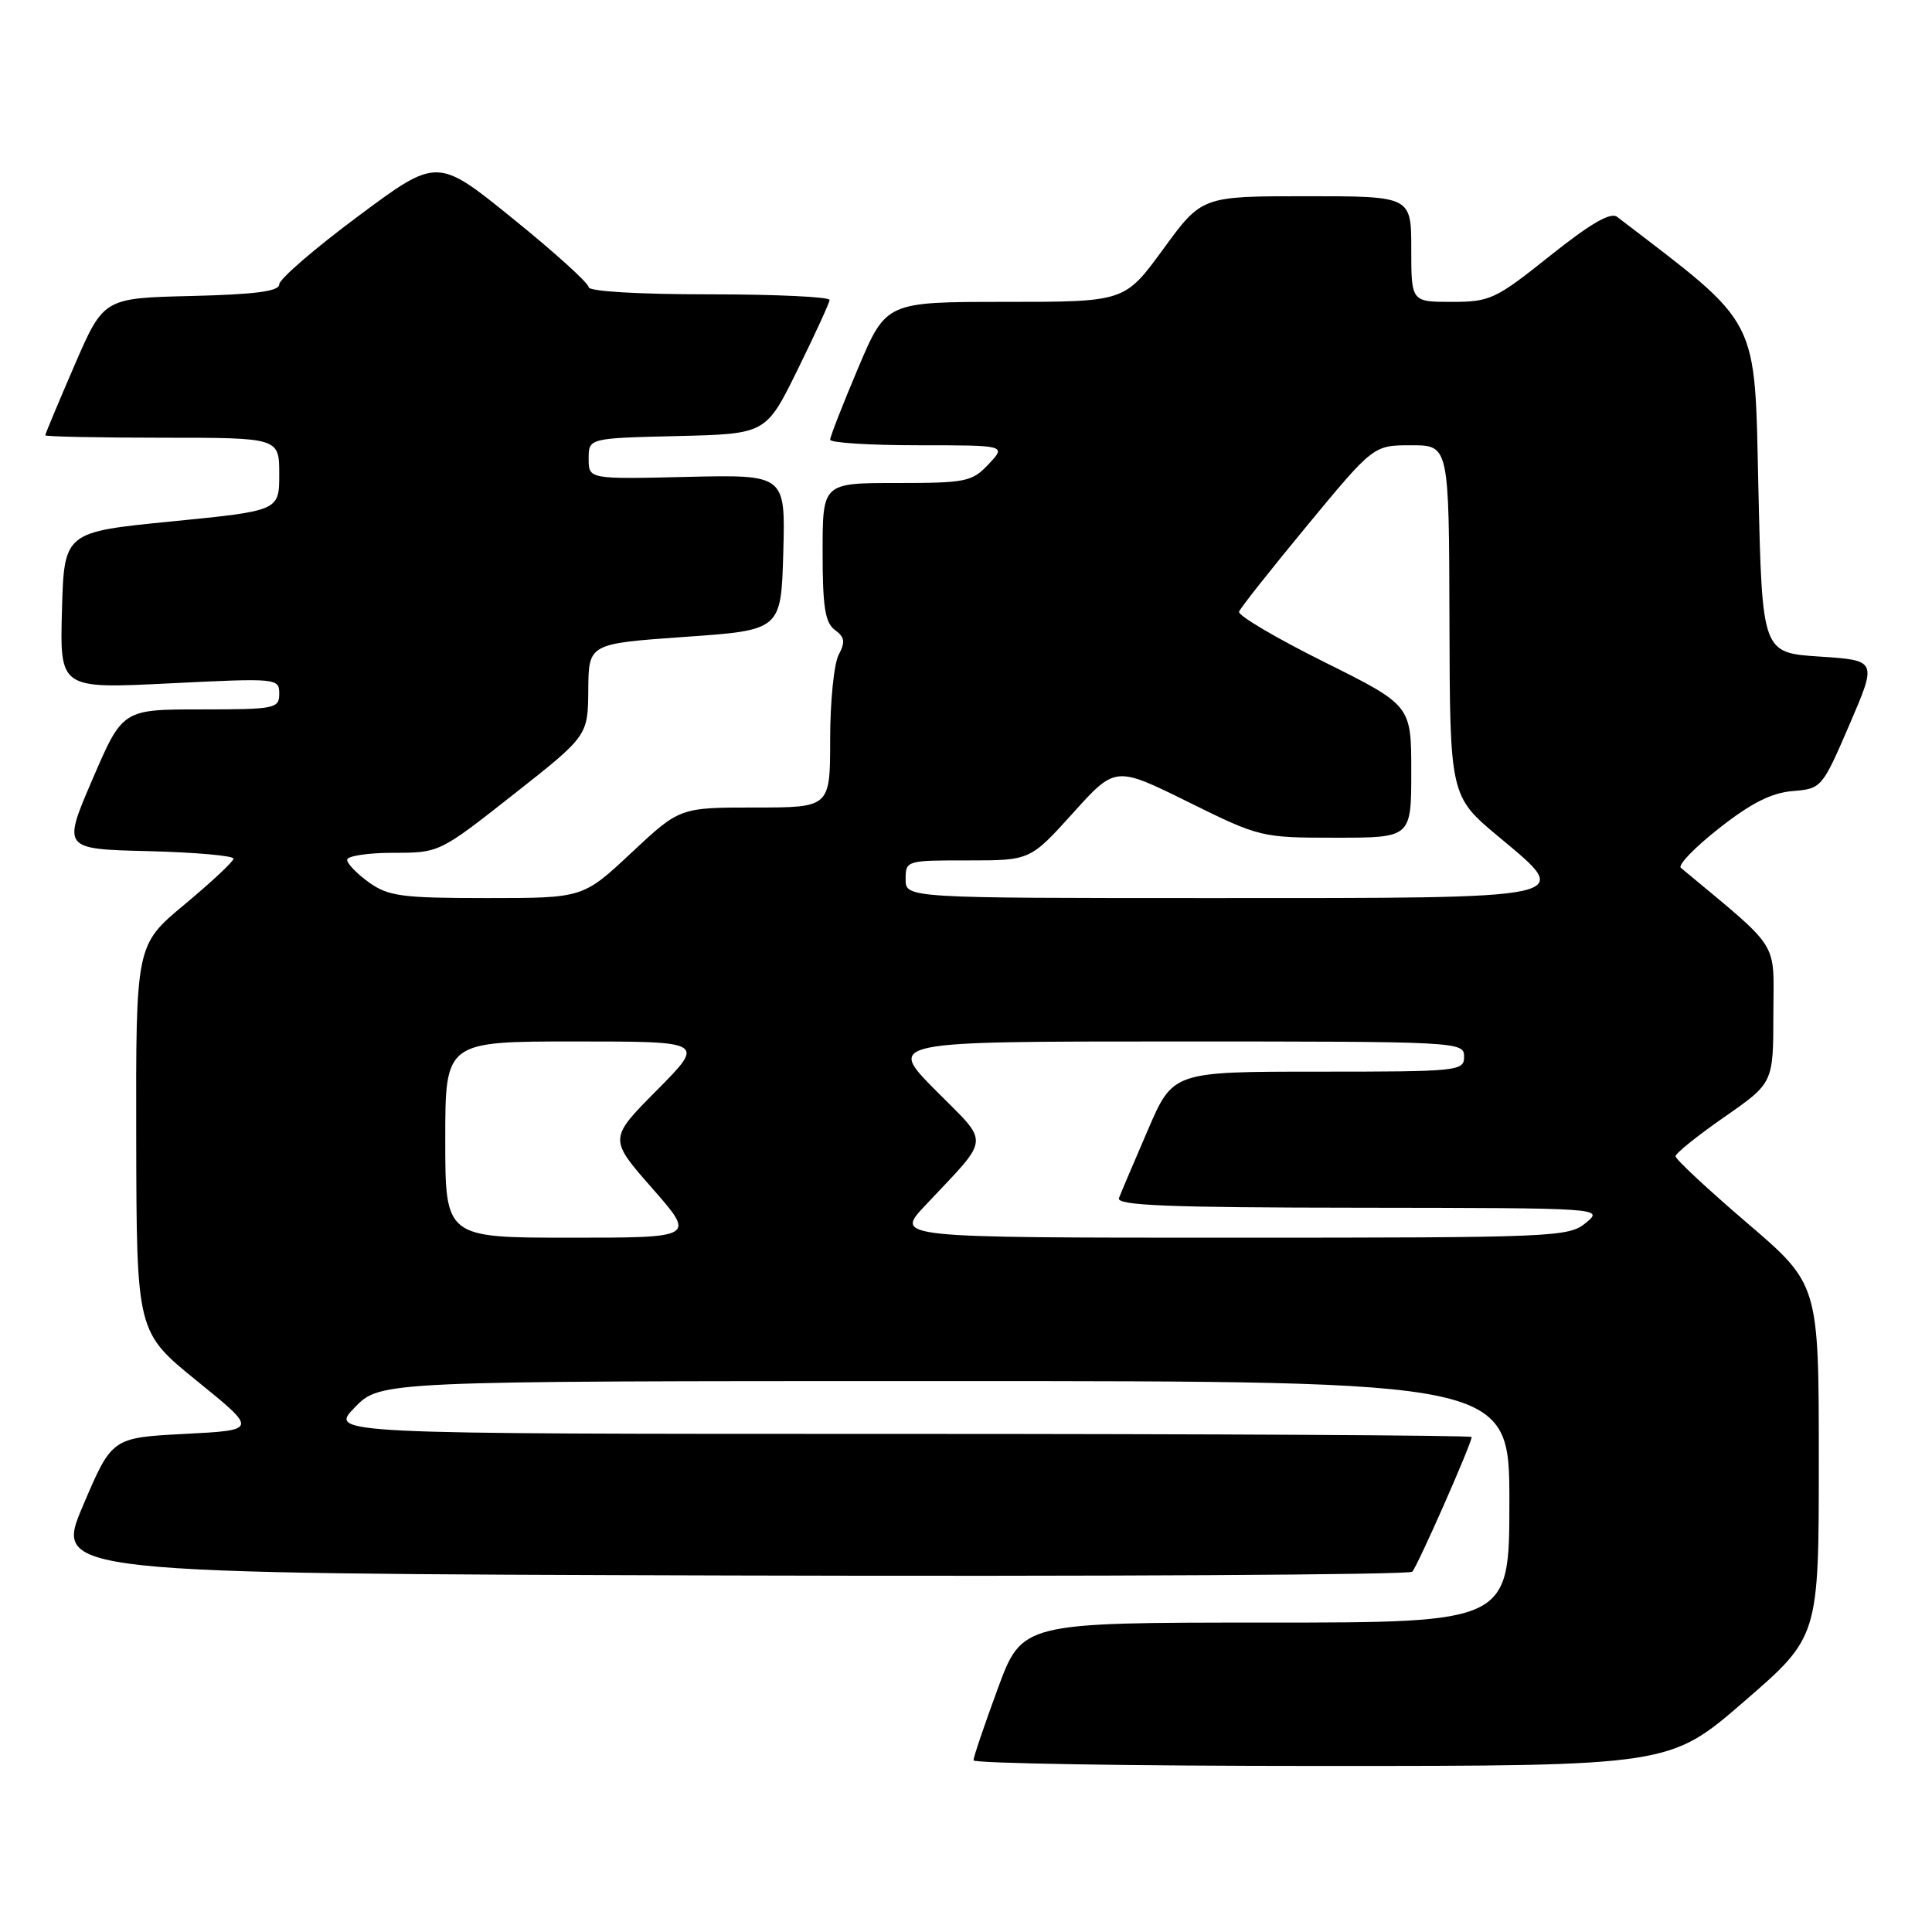<?xml version="1.0" encoding="UTF-8" standalone="no"?>
<!DOCTYPE svg PUBLIC "-//W3C//DTD SVG 1.1//EN" "http://www.w3.org/Graphics/SVG/1.1/DTD/svg11.dtd" >
<svg xmlns="http://www.w3.org/2000/svg" xmlns:xlink="http://www.w3.org/1999/xlink" version="1.1" viewBox="0 0 256 256">
 <g >
 <path fill="currentColor"
d=" M 231.12 225.44 C 241.00 216.89 241.00 216.89 241.00 193.53 C 241.00 170.18 241.00 170.18 231.50 162.05 C 226.28 157.58 222.01 153.60 222.02 153.21 C 222.02 152.82 224.94 150.47 228.50 148.00 C 234.97 143.50 234.97 143.50 234.98 134.37 C 235.00 124.40 236.13 126.17 222.72 114.99 C 222.29 114.63 224.58 112.27 227.80 109.74 C 232.02 106.42 234.73 105.05 237.53 104.82 C 241.37 104.50 241.44 104.42 245.07 96.00 C 248.73 87.50 248.73 87.50 241.12 87.00 C 233.50 86.50 233.50 86.50 233.00 64.87 C 232.46 41.52 233.44 43.41 214.27 28.73 C 213.41 28.07 210.72 29.64 205.39 33.89 C 198.17 39.66 197.44 40.00 192.37 40.00 C 187.00 40.00 187.00 40.00 187.00 33.00 C 187.00 26.00 187.00 26.00 173.12 26.00 C 159.25 26.00 159.25 26.00 154.14 33.00 C 149.03 40.00 149.03 40.00 133.23 40.00 C 117.42 40.00 117.42 40.00 113.71 48.76 C 111.67 53.58 110.00 57.86 110.00 58.26 C 110.00 58.67 115.25 59.00 121.67 59.00 C 133.35 59.00 133.35 59.00 131.00 61.50 C 128.80 63.84 128.01 64.00 118.83 64.00 C 109.00 64.00 109.00 64.00 109.00 73.14 C 109.00 80.43 109.33 82.52 110.63 83.47 C 111.93 84.42 112.03 85.07 111.13 86.76 C 110.51 87.92 110.00 92.95 110.00 97.93 C 110.00 107.00 110.00 107.00 100.04 107.00 C 90.07 107.00 90.07 107.00 83.66 113.00 C 77.25 119.00 77.25 119.00 64.53 119.00 C 53.27 119.00 51.47 118.76 48.90 116.93 C 47.31 115.79 46.00 114.44 46.00 113.93 C 46.00 113.42 48.75 113.00 52.11 113.00 C 58.21 113.00 58.22 113.00 68.06 105.25 C 77.90 97.50 77.90 97.50 77.95 91.39 C 78.00 85.29 78.00 85.29 90.75 84.39 C 103.50 83.50 103.50 83.50 103.79 73.19 C 104.07 62.89 104.07 62.89 91.03 63.19 C 78.00 63.50 78.00 63.50 78.00 60.78 C 78.00 58.06 78.00 58.06 89.75 57.78 C 101.50 57.50 101.50 57.50 105.68 49.00 C 107.98 44.33 109.89 40.16 109.93 39.75 C 109.97 39.34 102.80 39.00 94.00 39.00 C 84.55 39.00 78.00 38.61 78.00 38.05 C 78.00 37.53 73.49 33.44 67.97 28.98 C 57.94 20.85 57.94 20.85 47.47 28.64 C 41.71 32.92 37.00 36.99 37.00 37.68 C 37.00 38.60 33.88 39.01 25.36 39.22 C 13.73 39.50 13.73 39.50 9.86 48.43 C 7.74 53.34 6.00 57.50 6.00 57.68 C 6.00 57.85 12.97 58.00 21.50 58.00 C 37.00 58.00 37.00 58.00 37.00 62.84 C 37.00 67.68 37.00 67.68 22.75 69.09 C 8.50 70.50 8.50 70.50 8.21 80.89 C 7.93 91.27 7.93 91.27 22.46 90.55 C 36.76 89.84 37.00 89.87 37.00 91.92 C 37.00 93.89 36.47 94.00 26.62 94.00 C 16.24 94.00 16.24 94.00 12.26 103.25 C 8.28 112.50 8.28 112.50 19.64 112.78 C 25.89 112.94 30.97 113.39 30.94 113.78 C 30.91 114.18 27.98 116.91 24.44 119.86 C 18.00 125.22 18.00 125.22 18.05 150.86 C 18.10 176.50 18.10 176.50 26.12 183.00 C 34.14 189.50 34.14 189.50 24.49 190.00 C 14.83 190.50 14.83 190.50 11.00 199.50 C 7.16 208.50 7.16 208.50 96.77 208.76 C 146.06 208.90 186.72 208.67 187.13 208.26 C 187.83 207.54 195.00 191.29 195.00 190.41 C 195.00 190.19 160.94 190.00 119.30 190.00 C 43.61 190.00 43.61 190.00 47.00 186.50 C 50.39 183.00 50.39 183.00 125.20 183.00 C 200.00 183.00 200.00 183.00 200.00 199.00 C 200.00 215.00 200.00 215.00 167.72 215.00 C 135.44 215.00 135.44 215.00 132.21 223.75 C 130.44 228.56 128.99 232.84 128.99 233.25 C 129.00 233.66 149.75 234.00 175.12 234.00 C 221.24 234.00 221.24 234.00 231.12 225.44 Z  M 59.00 151.00 C 59.00 138.00 59.00 138.00 76.22 138.00 C 93.44 138.00 93.44 138.00 87.05 144.45 C 80.66 150.89 80.66 150.89 86.42 157.45 C 92.17 164.00 92.17 164.00 75.58 164.00 C 59.00 164.00 59.00 164.00 59.00 151.00 Z  M 122.58 159.75 C 131.37 150.39 131.24 151.80 123.97 144.47 C 117.56 138.00 117.56 138.00 155.78 138.00 C 193.33 138.00 194.00 138.03 194.00 140.00 C 194.00 141.93 193.33 142.00 174.71 142.00 C 155.42 142.00 155.42 142.00 152.09 149.75 C 150.25 154.01 148.53 158.06 148.27 158.75 C 147.89 159.73 154.68 160.01 180.14 160.03 C 212.45 160.07 212.50 160.07 210.14 162.03 C 207.87 163.92 206.06 164.00 163.18 164.00 C 118.58 164.00 118.58 164.00 122.58 159.75 Z  M 120.00 116.50 C 120.00 114.03 120.11 114.00 128.25 114.01 C 136.50 114.01 136.50 114.01 142.15 107.76 C 147.79 101.50 147.79 101.50 157.41 106.25 C 166.94 110.96 167.12 111.00 177.01 111.00 C 187.00 111.00 187.00 111.00 187.00 102.23 C 187.00 93.46 187.00 93.46 175.43 87.70 C 169.06 84.53 164.00 81.54 164.18 81.05 C 164.35 80.57 168.44 75.40 173.25 69.58 C 182.00 59.00 182.00 59.00 187.00 59.00 C 192.00 59.00 192.00 59.00 192.06 82.25 C 192.12 105.50 192.12 105.50 198.66 110.94 C 208.54 119.18 209.37 119.00 160.81 119.00 C 120.00 119.00 120.00 119.00 120.00 116.50 Z "/>
</g>
</svg>